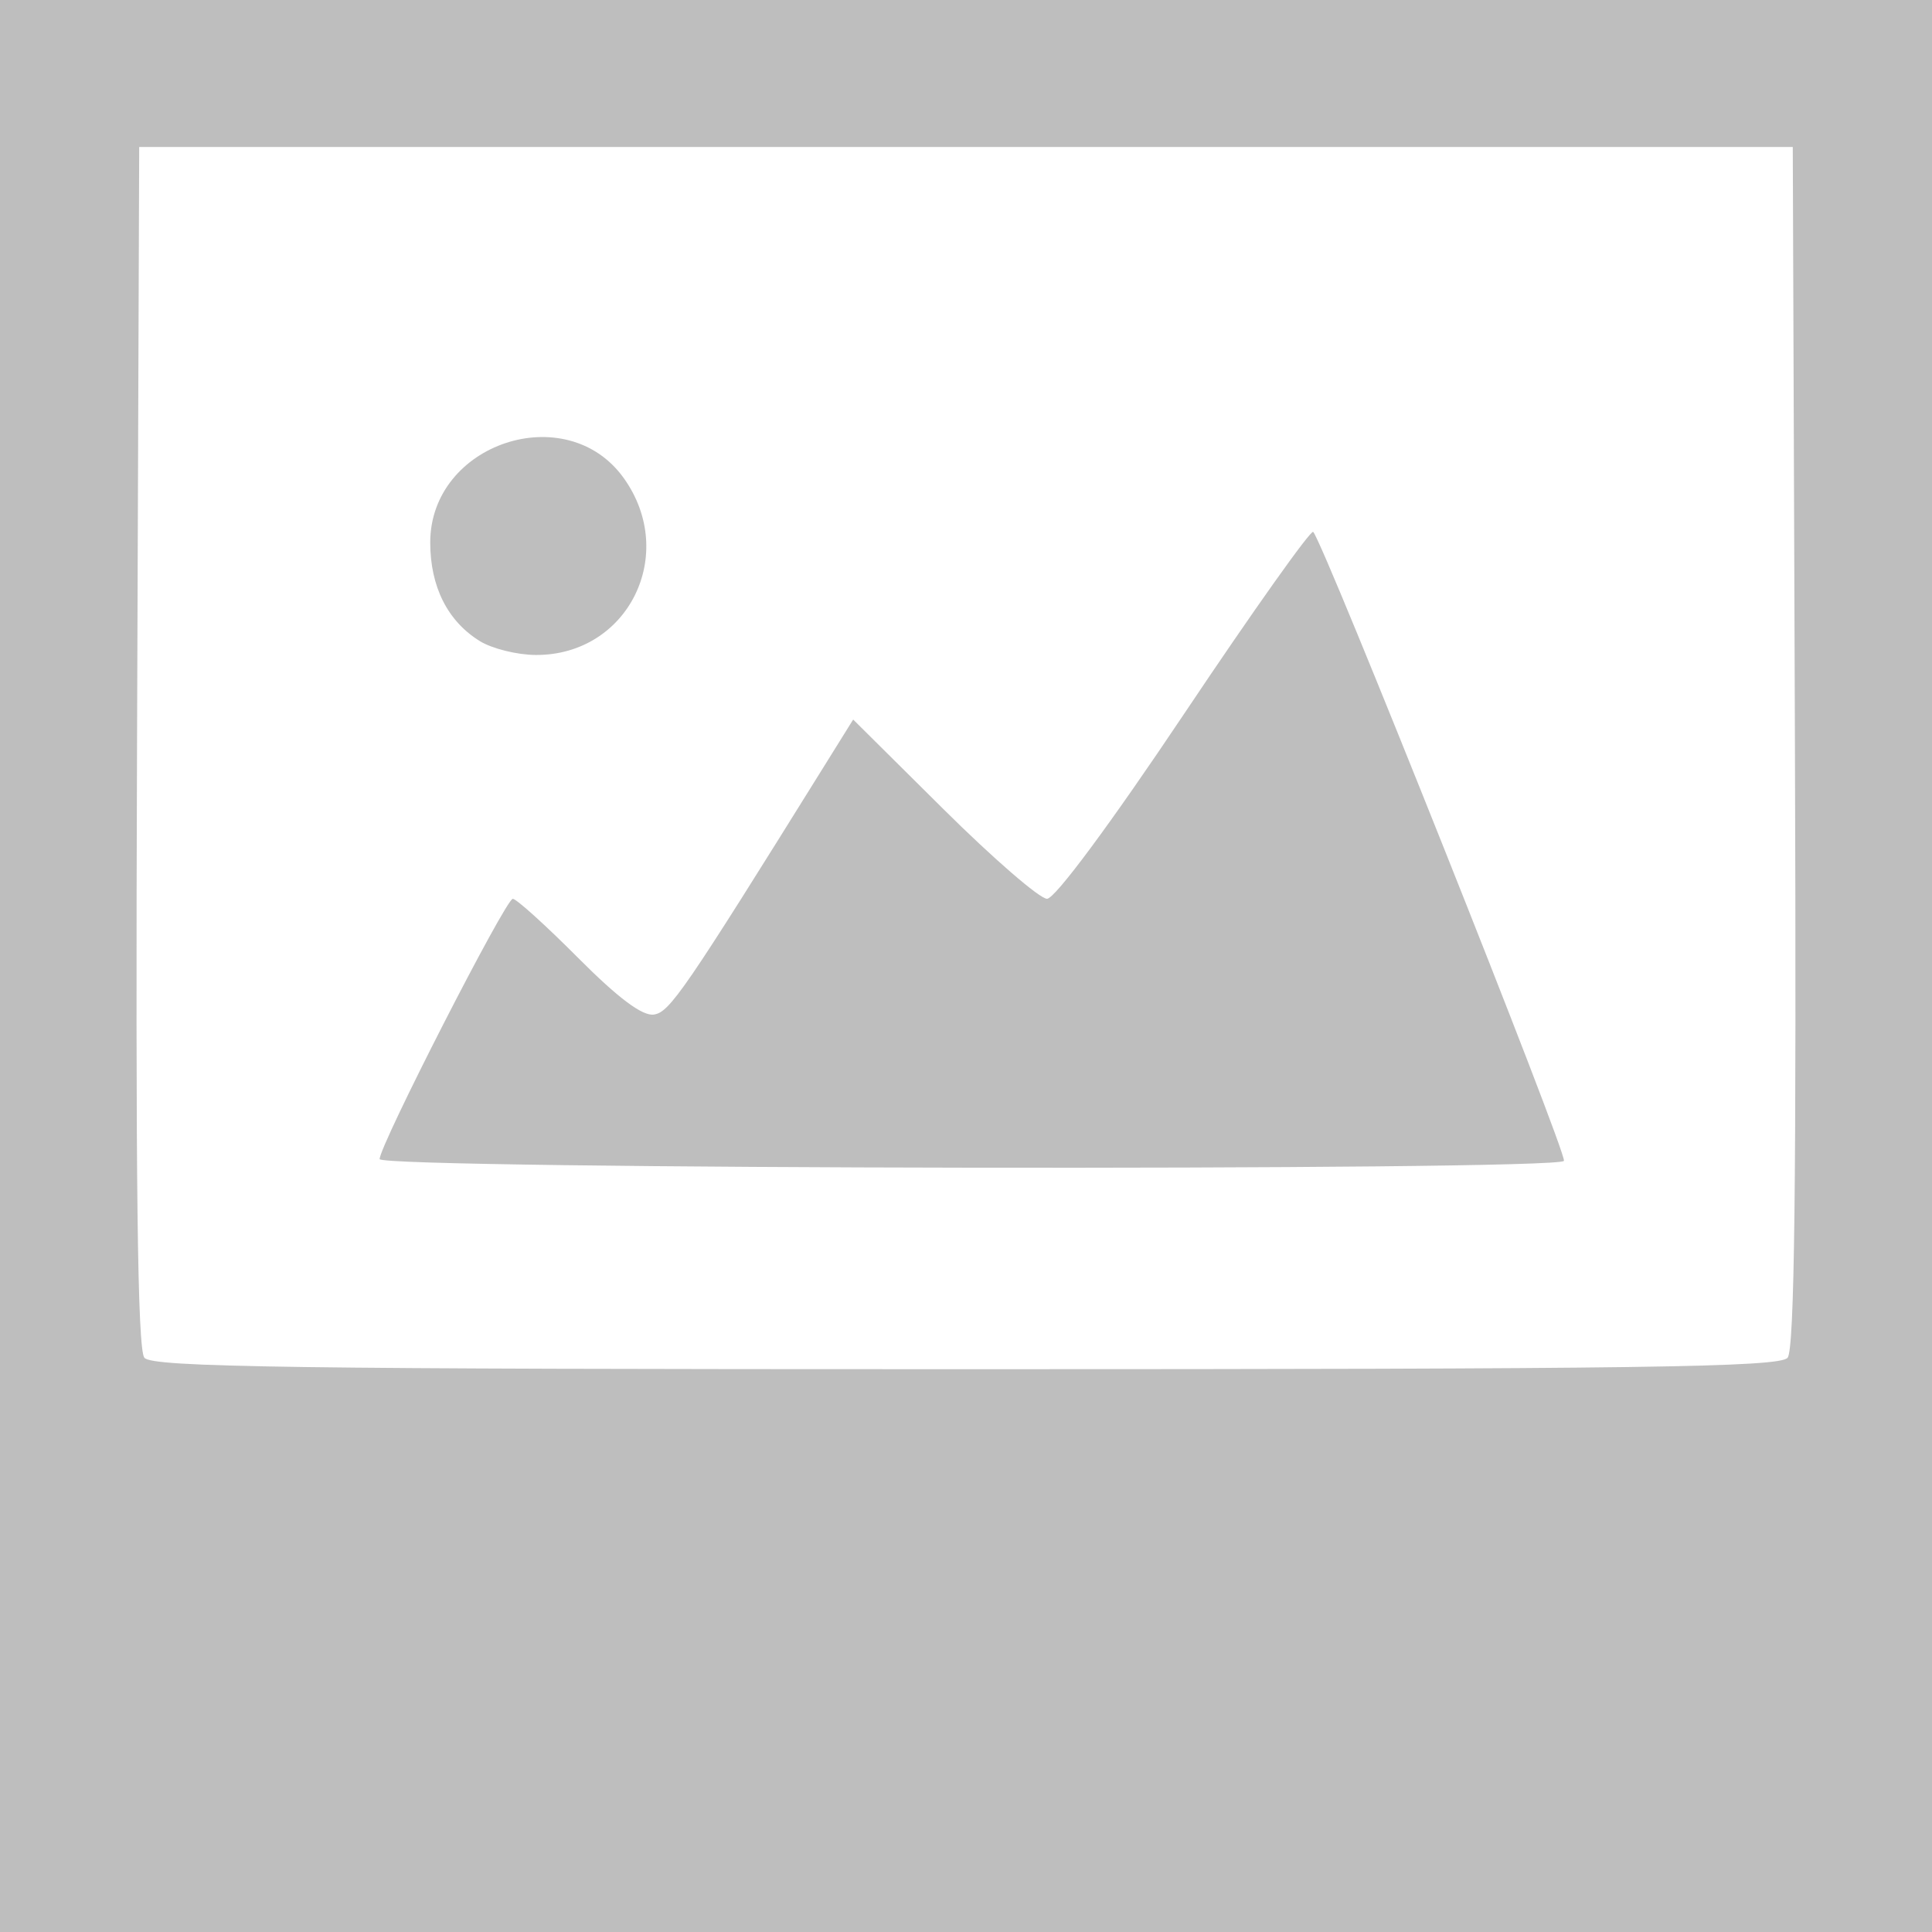 <?xml version="1.0" encoding="UTF-8" standalone="no"?>
<!-- Created with Inkscape (http://www.inkscape.org/) -->

<svg
   xmlns:dc="http://purl.org/dc/elements/1.1/"
   xmlns:cc="http://creativecommons.org/ns#"
   xmlns:rdf="http://www.w3.org/1999/02/22-rdf-syntax-ns#"
   xmlns:svg="http://www.w3.org/2000/svg"
   xmlns="http://www.w3.org/2000/svg"
   xmlns:sodipodi="http://sodipodi.sourceforge.net/DTD/sodipodi-0.dtd"
   xmlns:inkscape="http://www.inkscape.org/namespaces/inkscape"
   width="300"
   height="300"
   viewBox="0 0 79.375 79.375"
   version="1.1"
   id="svg8"
   inkscape:version="0.92.4 (5da689c313, 2019-01-14)"
   sodipodi:docname="blank.svg">
  <defs
     id="defs2" />
  <sodipodi:namedview
     id="base"
     pagecolor="#ffffff"
     bordercolor="#666666"
     borderopacity="1.0"
     inkscape:pageopacity="0.0"
     inkscape:pageshadow="2"
     inkscape:zoom="0.175"
     inkscape:cx="-785.74074"
     inkscape:cy="196.37235"
     inkscape:document-units="px"
     inkscape:current-layer="g1152"
     showgrid="false"
     inkscape:window-width="1920"
     inkscape:window-height="1050"
     inkscape:window-x="0"
     inkscape:window-y="0"
     inkscape:window-maximized="1"
     units="px" />
  <g
     inkscape:label="Capa 1"
     inkscape:groupmode="layer"
     id="layer1"
     transform="translate(0,-217.625)">
    <g
       id="g1152"
       transform="translate(53.949,42.908)">
      <path
         style="fill:#bebebe;stroke-width:0.346"
         d="m -53.949,214.404 v -39.688 h 39.688 39.687 v 39.688 39.688 h -39.687 -39.688 z m 73.442,16.096 c 0.285,-0.341 0.367,-7.194 0.302,-25.107 l -0.089,-24.637 h -33.968 -33.968 l -0.089,24.637 c -0.065,17.913 0.018,24.765 0.302,25.107 0.325,0.39 6.041,0.47 33.755,0.47 27.714,0 33.43,-0.08 33.755,-0.47 z m -57.845,-8.162 c 0,-0.569 5.179,-10.694 5.471,-10.694 0.147,0 1.355,1.092 2.684,2.427 1.644,1.651 2.639,2.396 3.11,2.329 0.651,-0.092 1.248,-0.963 7.041,-10.275 l 1.149,-1.846 3.71,3.682 c 2.04,2.025 3.955,3.682 4.255,3.682 0.326,0 2.602,-3.072 5.65,-7.626 2.808,-4.195 5.186,-7.546 5.285,-7.447 0.423,0.421 10.457,25.591 10.301,25.841 -0.262,0.422 -48.656,0.349 -48.656,-0.074 z m 4.115,-21.283 c -1.323,-0.817 -2.036,-2.236 -2.036,-4.05 0,-4.072 5.599,-5.935 7.951,-2.645 2.242,3.135 0.174,7.287 -3.619,7.266 -0.763,-0.004 -1.796,-0.261 -2.297,-0.571 z"
         id="path1154"
         inkscape:connector-curvature="0" />
    </g>
    <path
       style="fill:#000000;stroke-width:0.265"
       d=""
       id="path1150"
       inkscape:connector-curvature="0" />
  </g>
</svg>
